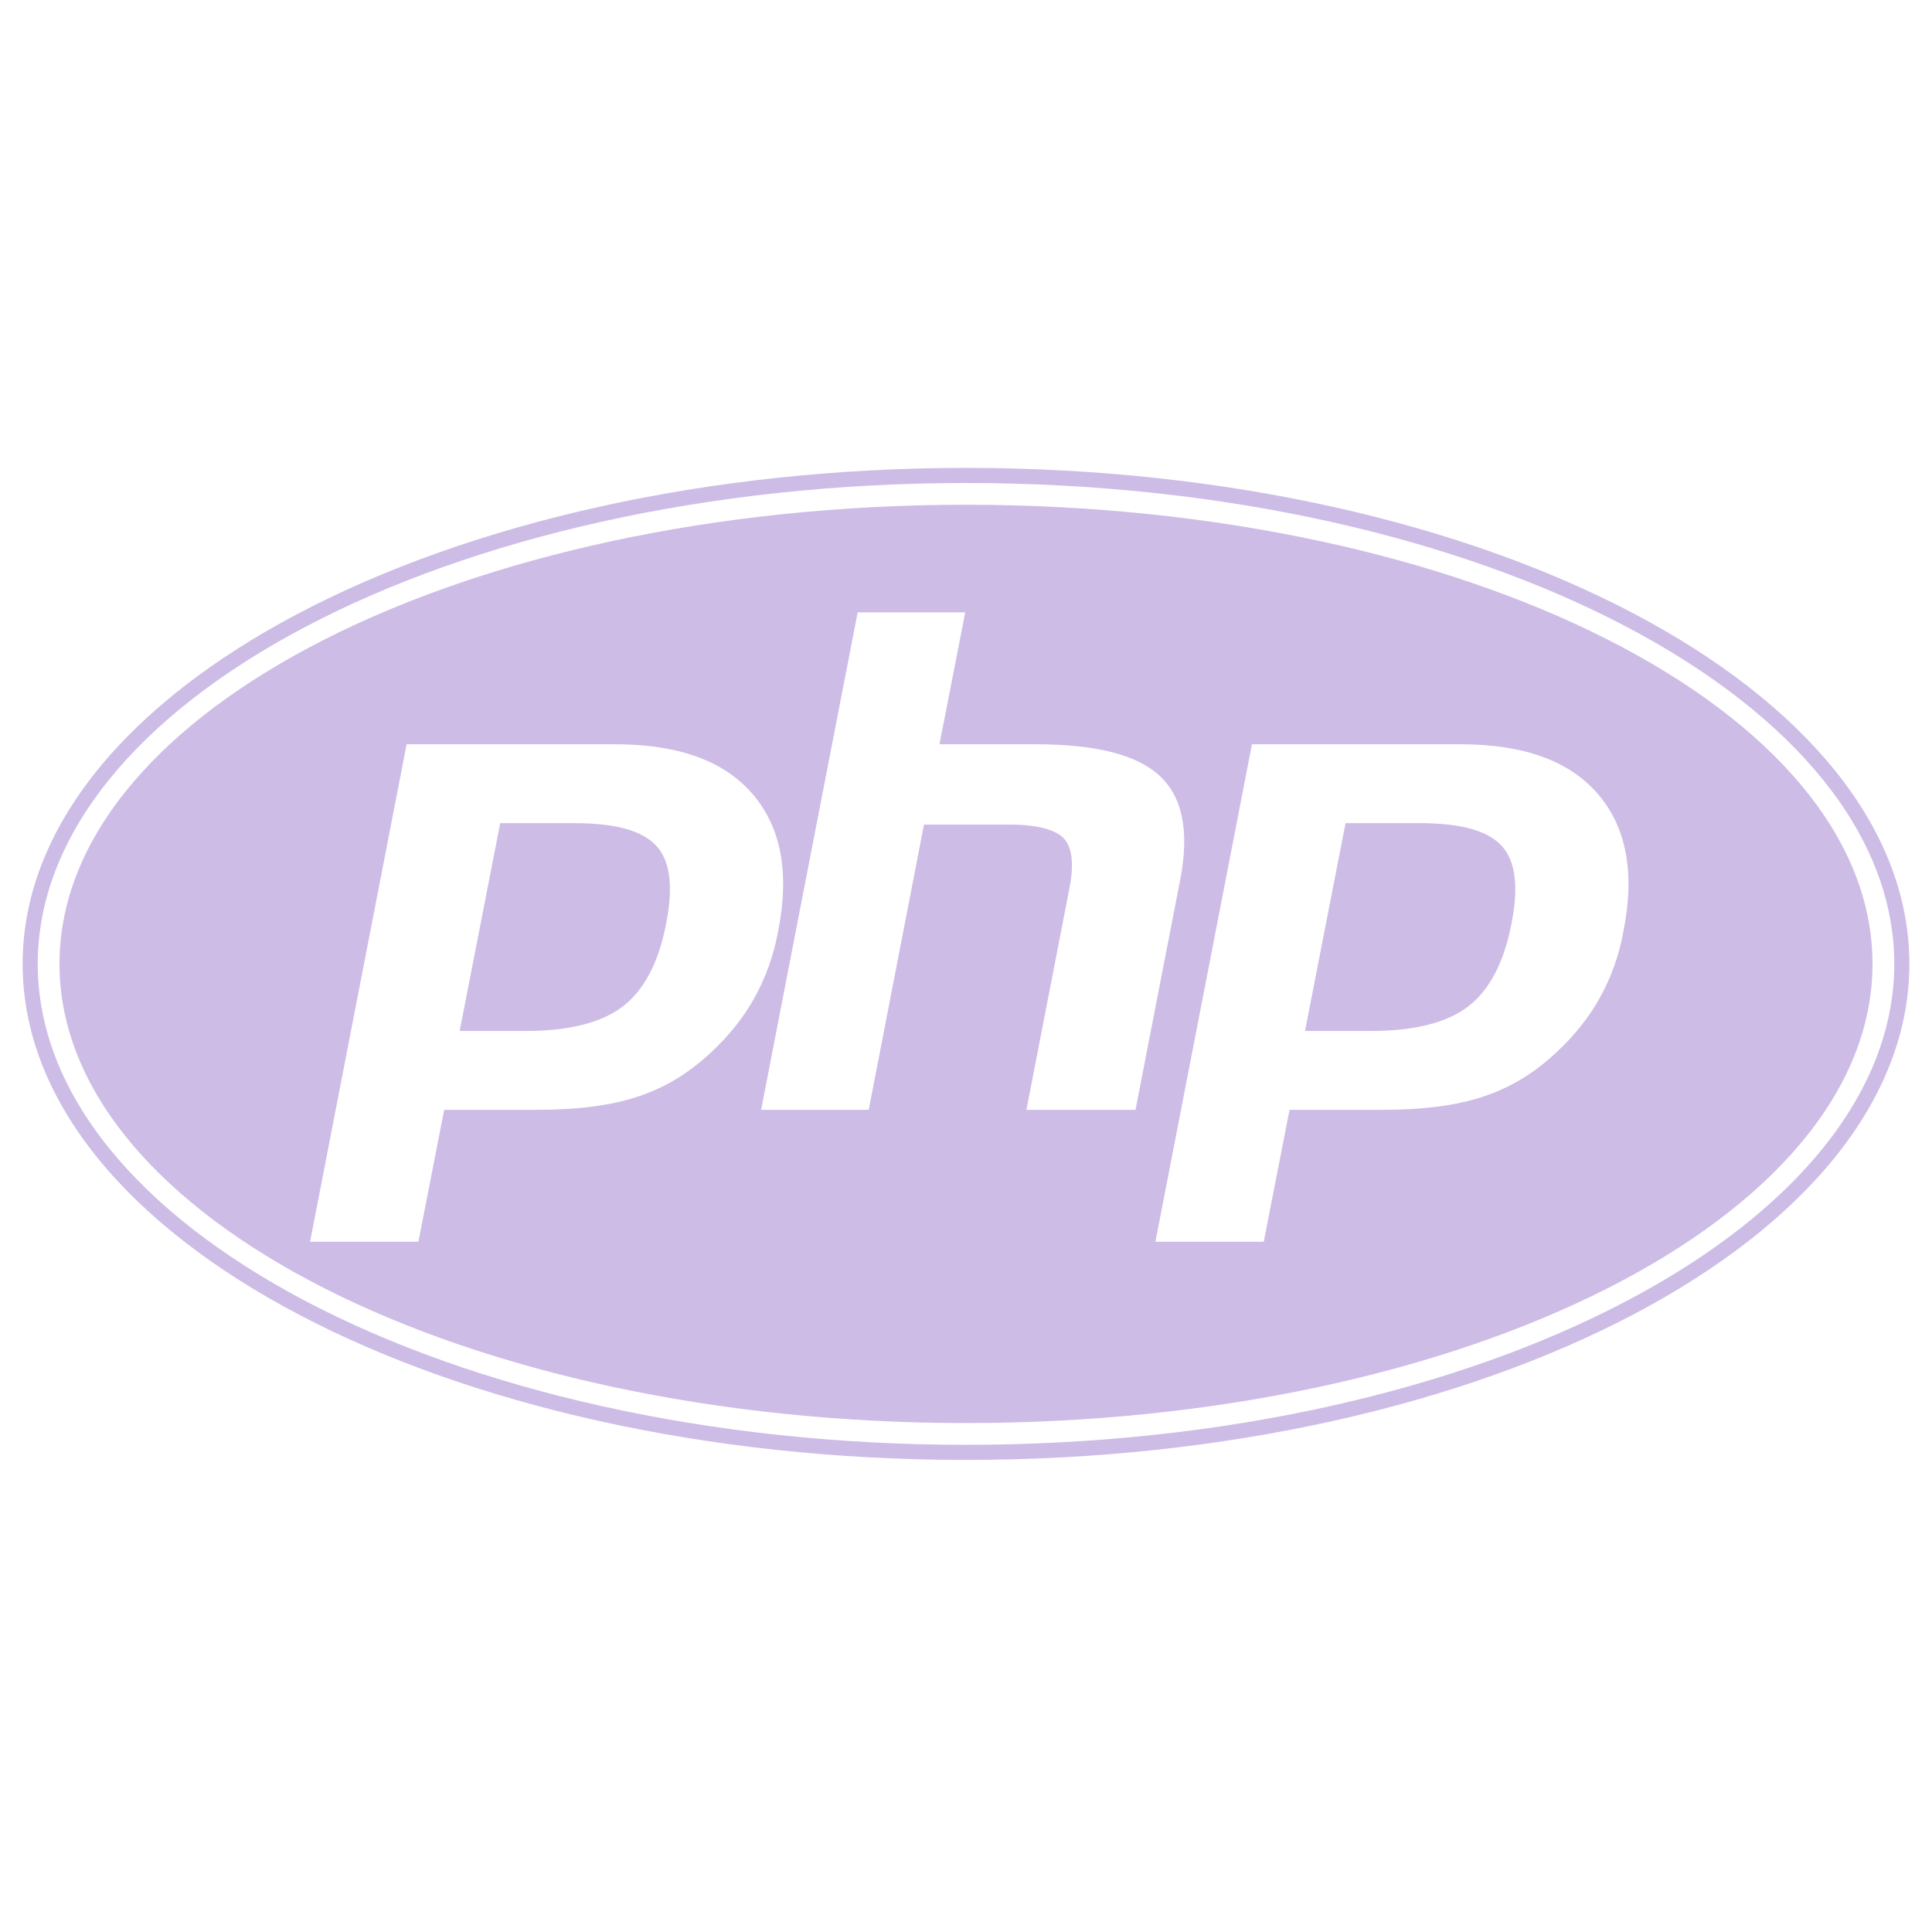 <svg width="512" height="512" viewBox="0 0 512 512" fill="none" xmlns="http://www.w3.org/2000/svg">
<g id="php">
<g id="Union">
<path d="M376.117 218.141C387.055 218.141 394.281 220.094 397.992 224.195C401.703 228.297 402.484 235.133 400.531 244.898C398.578 255.055 394.672 262.477 389.008 266.773C383.344 271.07 374.75 273.219 363.227 273.219H345.844L356.586 218.141H376.117Z" fill="#CDBCE6"/>
<path d="M152.094 218.141C163.031 218.141 170.258 220.094 173.969 224.195C177.68 228.297 178.461 235.133 176.508 244.898C174.555 255.055 170.648 262.477 164.984 266.773C159.32 271.07 150.727 273.219 139.203 273.219H121.82L132.562 218.141H152.094Z" fill="#CDBCE6"/>
<path fill-rule="evenodd" clip-rule="evenodd" d="M256 377.125C388.678 377.125 496.234 322.647 496.234 255.445C496.234 188.243 388.678 133.766 256 133.766C123.322 133.766 15.766 188.243 15.766 255.445C15.766 322.647 123.322 377.125 256 377.125ZM334.906 329.078H306.195L331.781 197.242H387.055C403.656 197.242 415.766 201.539 423.383 210.328C431 219.117 433.344 231.227 430.219 246.852C429.047 253.297 426.898 259.156 423.969 264.43C421.039 269.703 417.133 274.586 412.25 279.078C406.391 284.547 400.141 288.258 393.109 290.602C386.078 292.945 377.289 294.117 366.352 294.117H341.742L334.906 329.078ZM227.289 162.281H255.805L248.969 197.242H274.359C290.375 197.242 301.312 199.977 307.367 205.641C313.422 211.305 315.18 220.289 312.836 232.789L300.922 294.117H272.016L283.344 235.719C284.711 229.078 284.125 224.586 281.977 222.242C279.828 219.898 274.945 218.531 267.719 218.531H244.867L230.219 294.117H201.703L227.289 162.281ZM110.883 329.078H82.172L107.758 197.242H163.031C179.633 197.242 191.742 201.539 199.359 210.328C206.977 219.117 209.32 231.227 206.195 246.852C205.023 253.297 202.875 259.156 199.945 264.43C197.016 269.703 193.109 274.586 188.227 279.078C182.367 284.547 176.117 288.258 169.086 290.602C162.055 292.945 153.266 294.117 142.328 294.117H117.719L110.883 329.078Z" fill="#CDBCE6"/>
<path fill-rule="evenodd" clip-rule="evenodd" d="M506 255.445C506 328.041 394.071 386.891 256 386.891C117.929 386.891 6 328.041 6 255.445C6 182.85 117.929 124 256 124C394.071 124 506 182.85 506 255.445ZM502 255.445C502 289.517 475.66 321.325 430.915 344.851C386.356 368.279 324.52 382.891 256 382.891C187.48 382.891 125.644 368.279 81.085 344.851C36.34 321.325 10 289.517 10 255.445C10 221.374 36.34 189.566 81.085 166.04C125.644 142.611 187.48 128 256 128C324.52 128 386.356 142.611 430.915 166.04C475.66 189.566 502 221.374 502 255.445Z" fill="#CDBCE6"/>
</g>
</g>
</svg>

